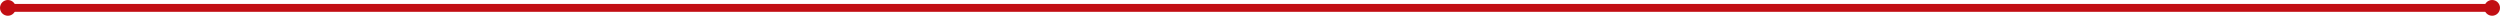 <?xml version="1.0" encoding="UTF-8"?>
<!DOCTYPE svg PUBLIC "-//W3C//DTD SVG 1.1//EN" "http://www.w3.org/Graphics/SVG/1.1/DTD/svg11.dtd">
<!-- Creator: CorelDRAW X6 -->
<svg xmlns="http://www.w3.org/2000/svg" xml:space="preserve" width="317.505mm" height="2mm" version="1.1" style="shape-rendering:geometricPrecision; text-rendering:geometricPrecision; image-rendering:optimizeQuality; fill-rule:evenodd; clip-rule:evenodd"
viewBox="0 0 31751 200"
 xmlns:xlink="http://www.w3.org/1999/xlink">
 <defs>
  <style type="text/css">
   <![CDATA[
    .fil0 {fill:#C20E14}
   ]]>
  </style>
 </defs>
 <g id="Слой_x0020_1">
  <g id="_792569824">
   <circle class="fil0" cx="31651" cy="100" r="100"/>
   <rect class="fil0" x="100" y="50" width="31550.5" height="100"/>
   <circle class="fil0" cx="100" cy="100" r="100"/>
  </g>
 </g>
</svg>
